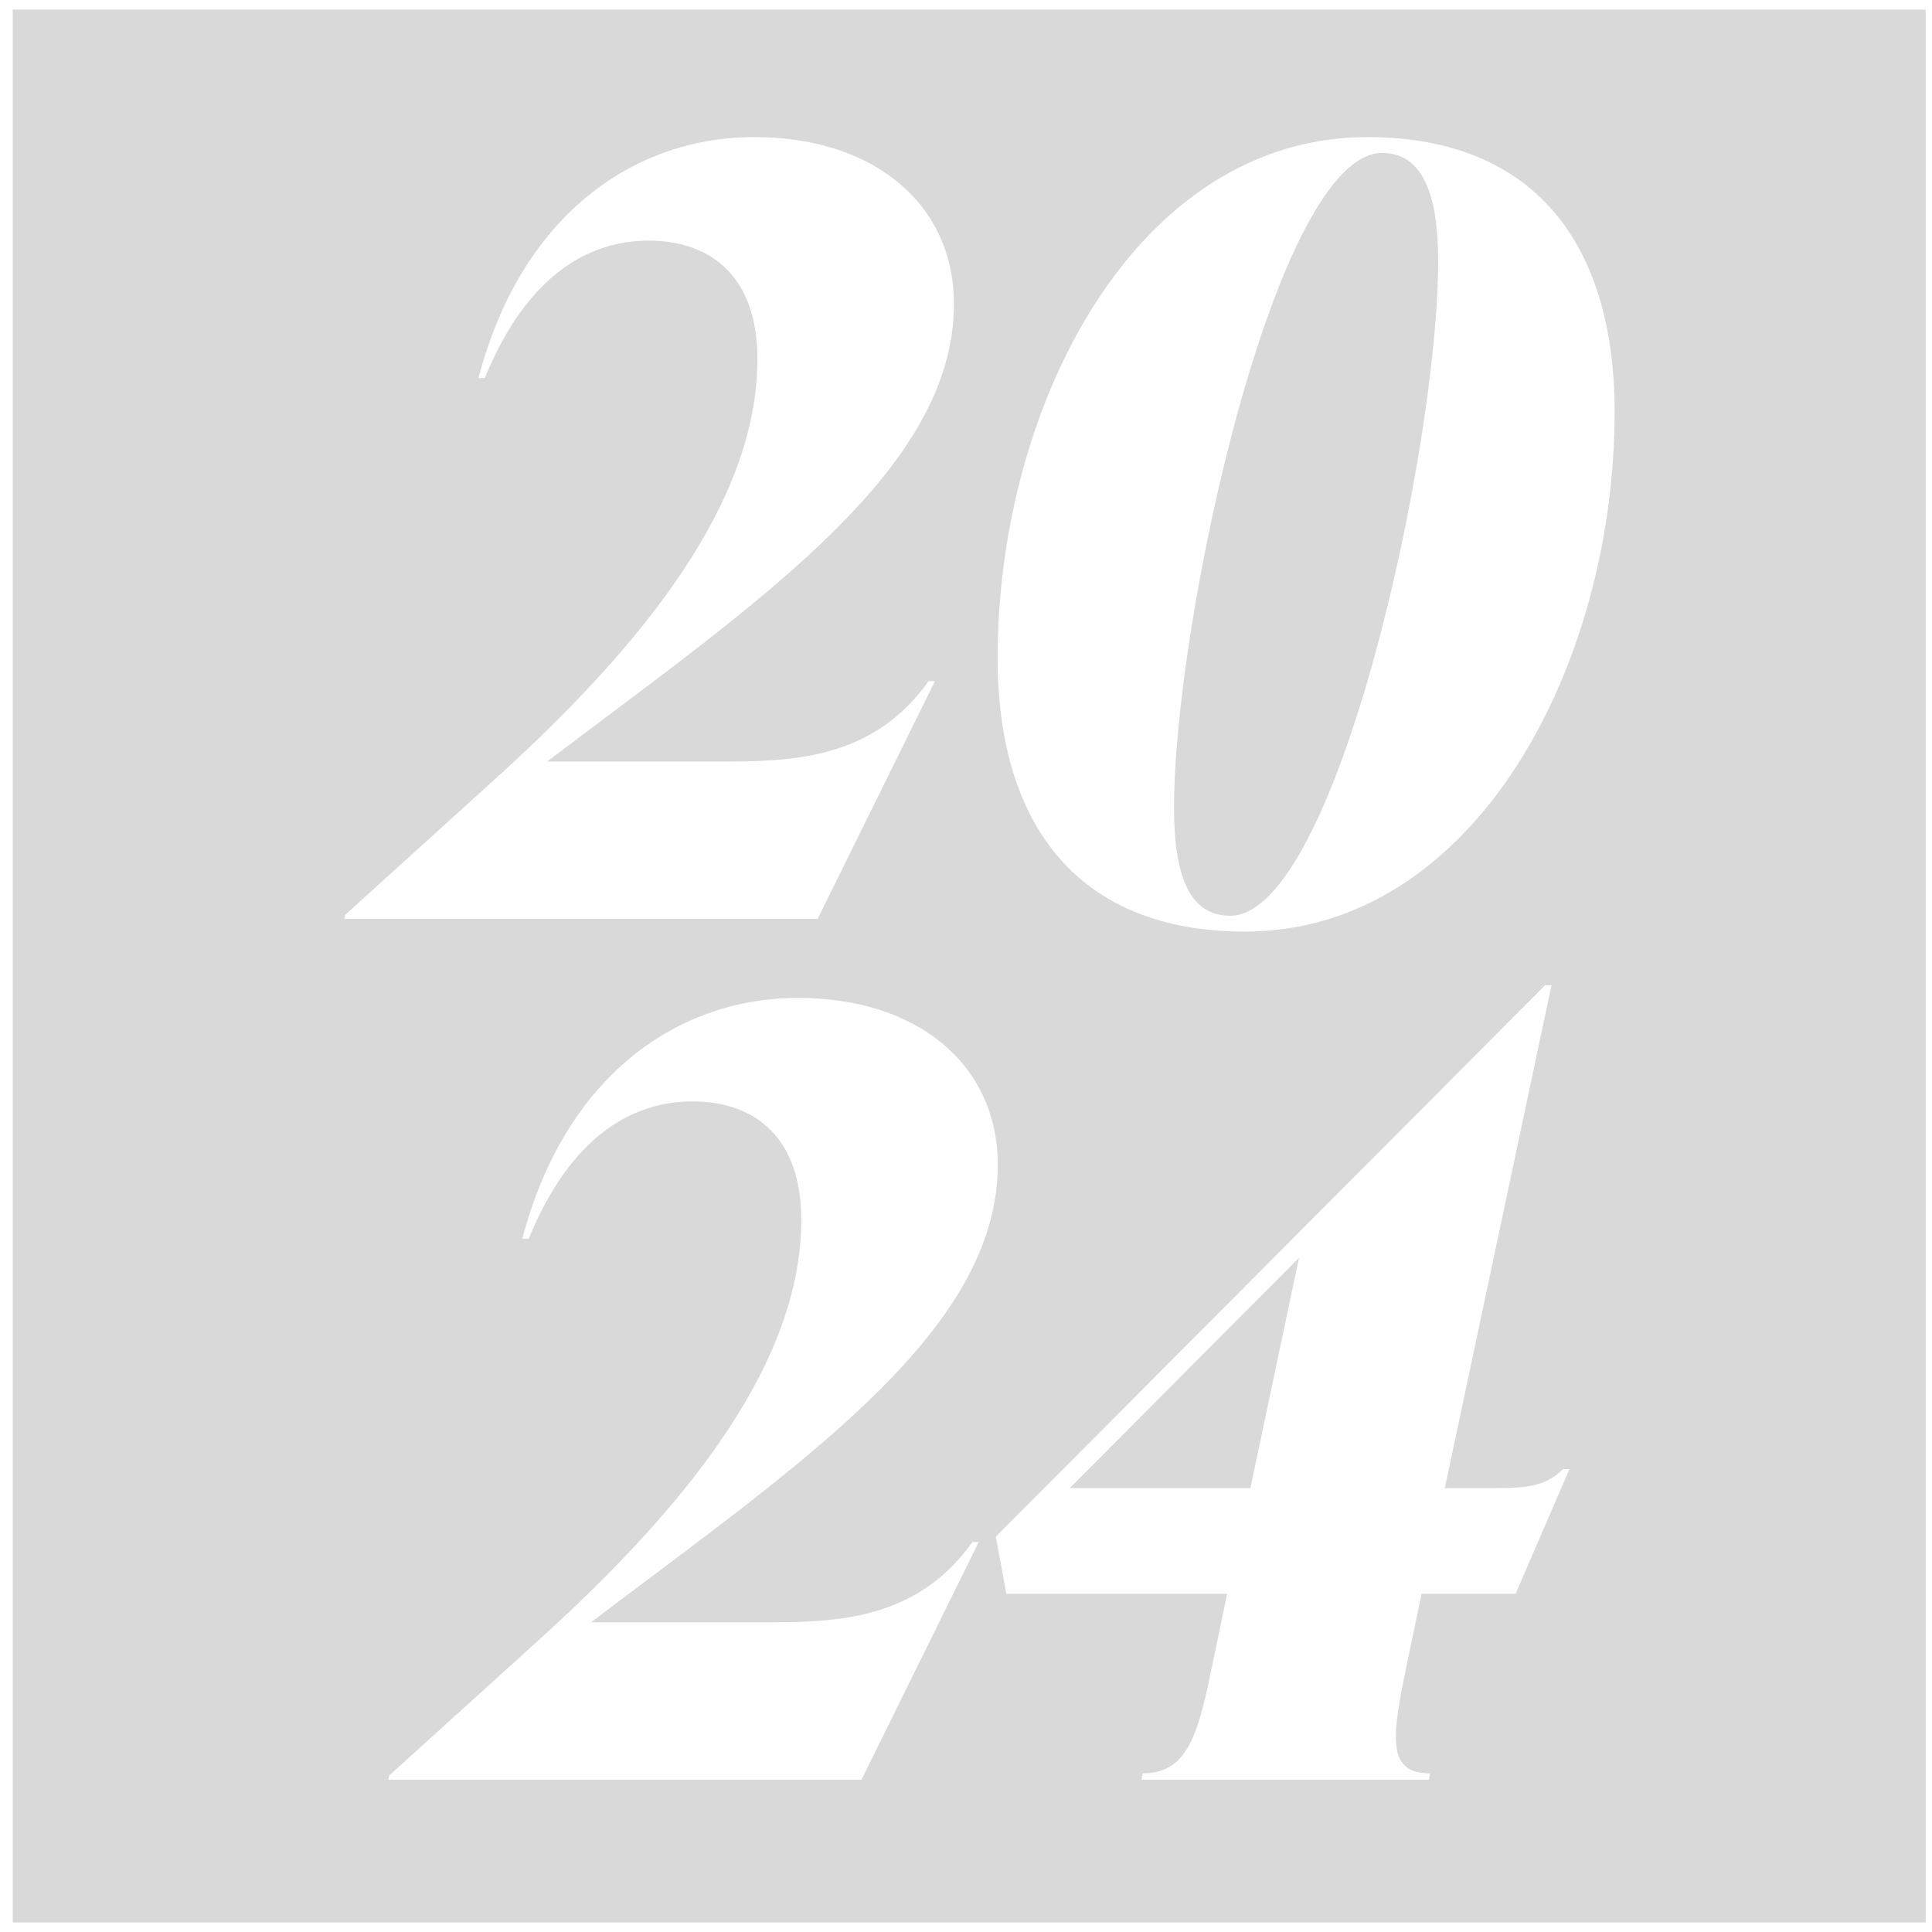 <svg width="101" height="101" viewBox="0 0 101 101" fill="none" xmlns="http://www.w3.org/2000/svg">
<path fill-rule="evenodd" clip-rule="evenodd" d="M100.667 0.5H0.667V100.5H100.667V0.5ZM38.215 39.809H28.605C29.569 39.079 30.528 38.359 31.476 37.648C41.281 30.293 49.869 23.851 49.869 15.893C49.869 10.701 45.727 7.167 39.43 7.167C33.078 7.167 27.224 11.309 25.015 19.76H25.346C27.555 14.347 30.814 12.579 33.907 12.579C37.221 12.579 39.596 14.512 39.596 18.765C39.596 26.056 33.962 33.457 25.677 40.913L18.055 47.818L18 48.038H42.744L48.875 35.611H48.543C45.837 39.422 41.971 39.809 38.215 39.809ZM52.153 34.396C52.153 43.178 56.405 48.701 65.077 48.701C77.117 48.701 84.408 34.783 84.408 21.527C84.408 12.69 80.155 7.167 71.484 7.167C59.443 7.167 52.153 21.085 52.153 34.396ZM75.184 13.629C75.184 23.515 69.827 47.873 64.304 47.873C62.15 47.873 61.376 45.719 61.376 42.239C61.376 32.352 66.734 7.995 72.257 7.995C74.356 7.995 75.184 10.149 75.184 13.629ZM30.897 84.809H40.507C44.263 84.809 48.129 84.422 50.836 80.611H51.167L45.036 93.038H20.292L20.348 92.818L27.97 85.913C36.255 78.457 41.888 71.056 41.888 63.765C41.888 59.513 39.513 57.579 36.199 57.579C33.106 57.579 29.848 59.347 27.638 64.76H27.307C29.516 56.309 35.371 52.167 41.722 52.167C48.019 52.167 52.161 55.702 52.161 60.893C52.161 68.851 43.573 75.293 33.768 82.648L33.765 82.65C32.818 83.36 31.86 84.079 30.897 84.809ZM74.316 83.318H79.231L82.048 76.8H81.717C80.833 77.684 79.839 77.794 78.182 77.794H75.531L81.109 51.504H80.778L52.057 80.335L52.609 83.318H64.153L63.324 87.294C62.606 90.829 61.999 92.707 59.734 92.707L59.679 93.038H74.702L74.757 92.707C72.493 92.707 72.769 90.829 73.487 87.294L74.316 83.318ZM55.923 77.794L67.909 65.754L65.368 77.794H55.923Z" fill="#D9D9D9"/>
</svg>
